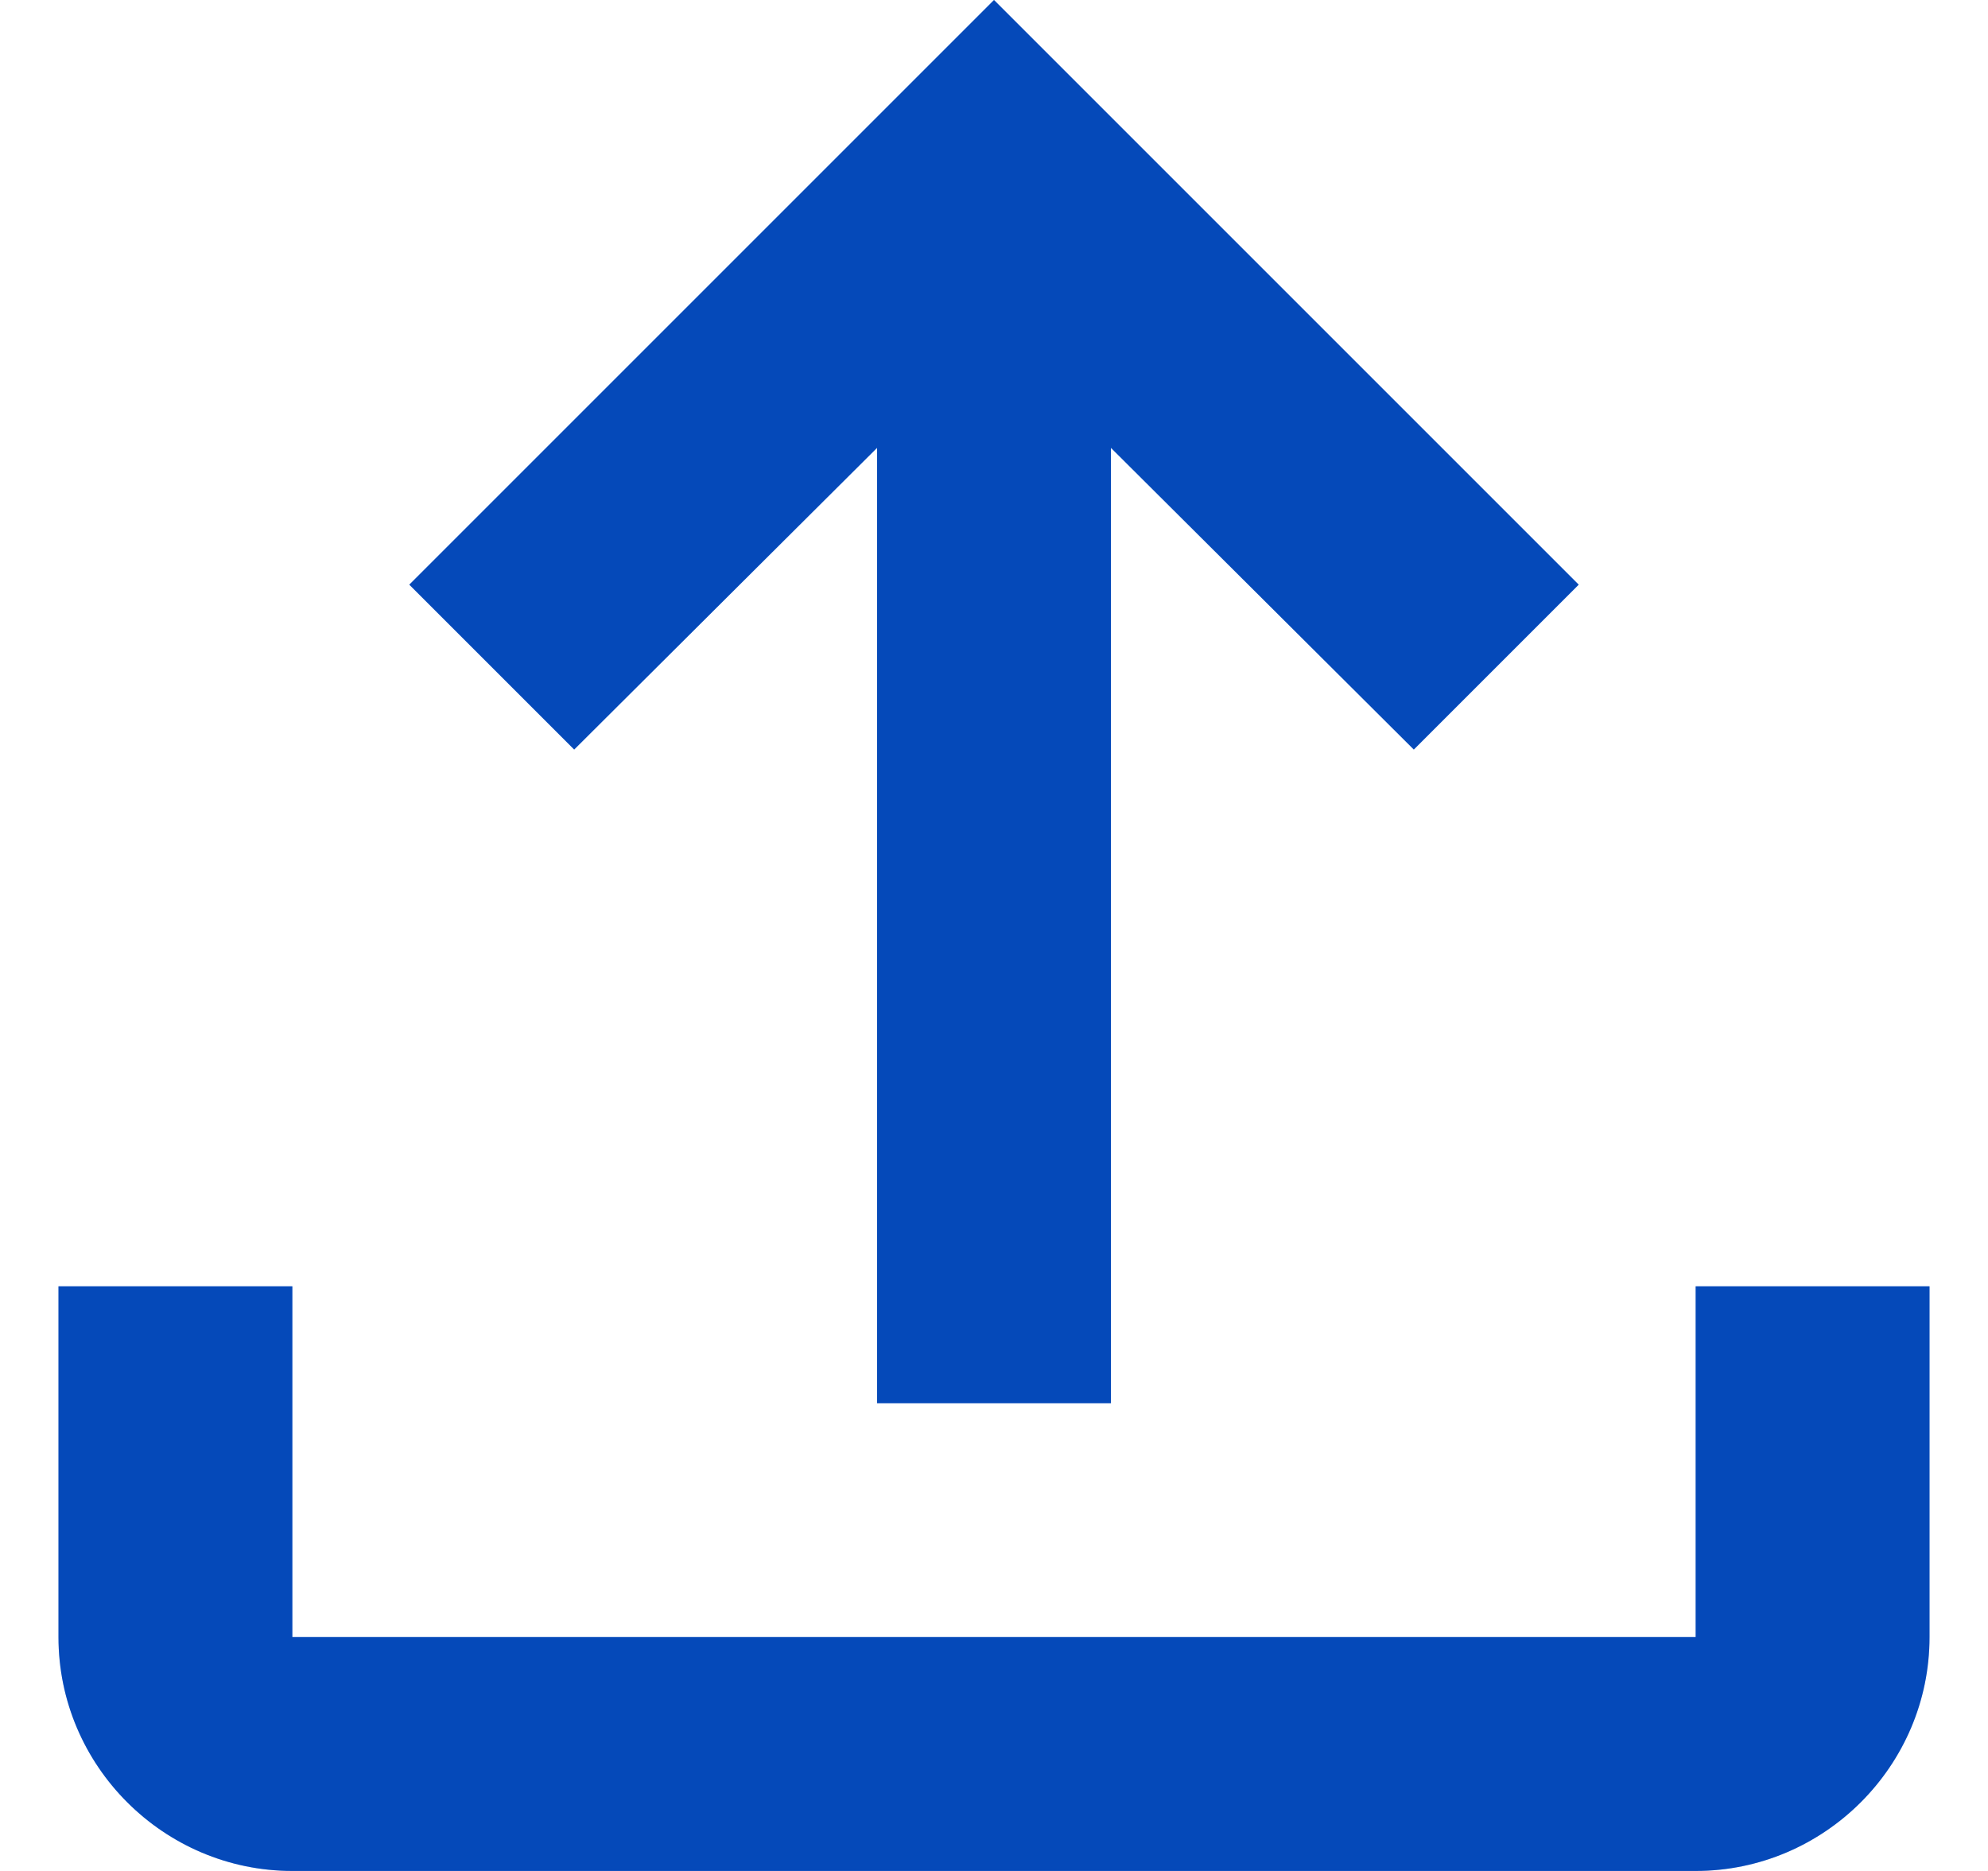<svg width="17" height="16" viewBox="0 0 17 16" fill="none" xmlns="http://www.w3.org/2000/svg">
<path d="M14.5 11V14H2.5V11H0.5V14C0.5 15.1 1.4 16 2.5 16H14.5C15.6 16 16.5 15.1 16.5 14V11H14.5ZM3.5 5L4.91 6.41L7.5 3.83V12H9.5V3.83L12.09 6.41L13.5 5L8.5 0L3.5 5Z" fill="#0762F7"/>
<path d="M14.5 11V14H2.5V11H0.5V14C0.5 15.1 1.4 16 2.5 16H14.5C15.6 16 16.5 15.1 16.5 14V11H14.5ZM3.5 5L4.91 6.41L7.5 3.83V12H9.5V3.83L12.09 6.41L13.5 5L8.5 0L3.5 5Z" fill="black" fill-opacity="0.25"/>
</svg>
